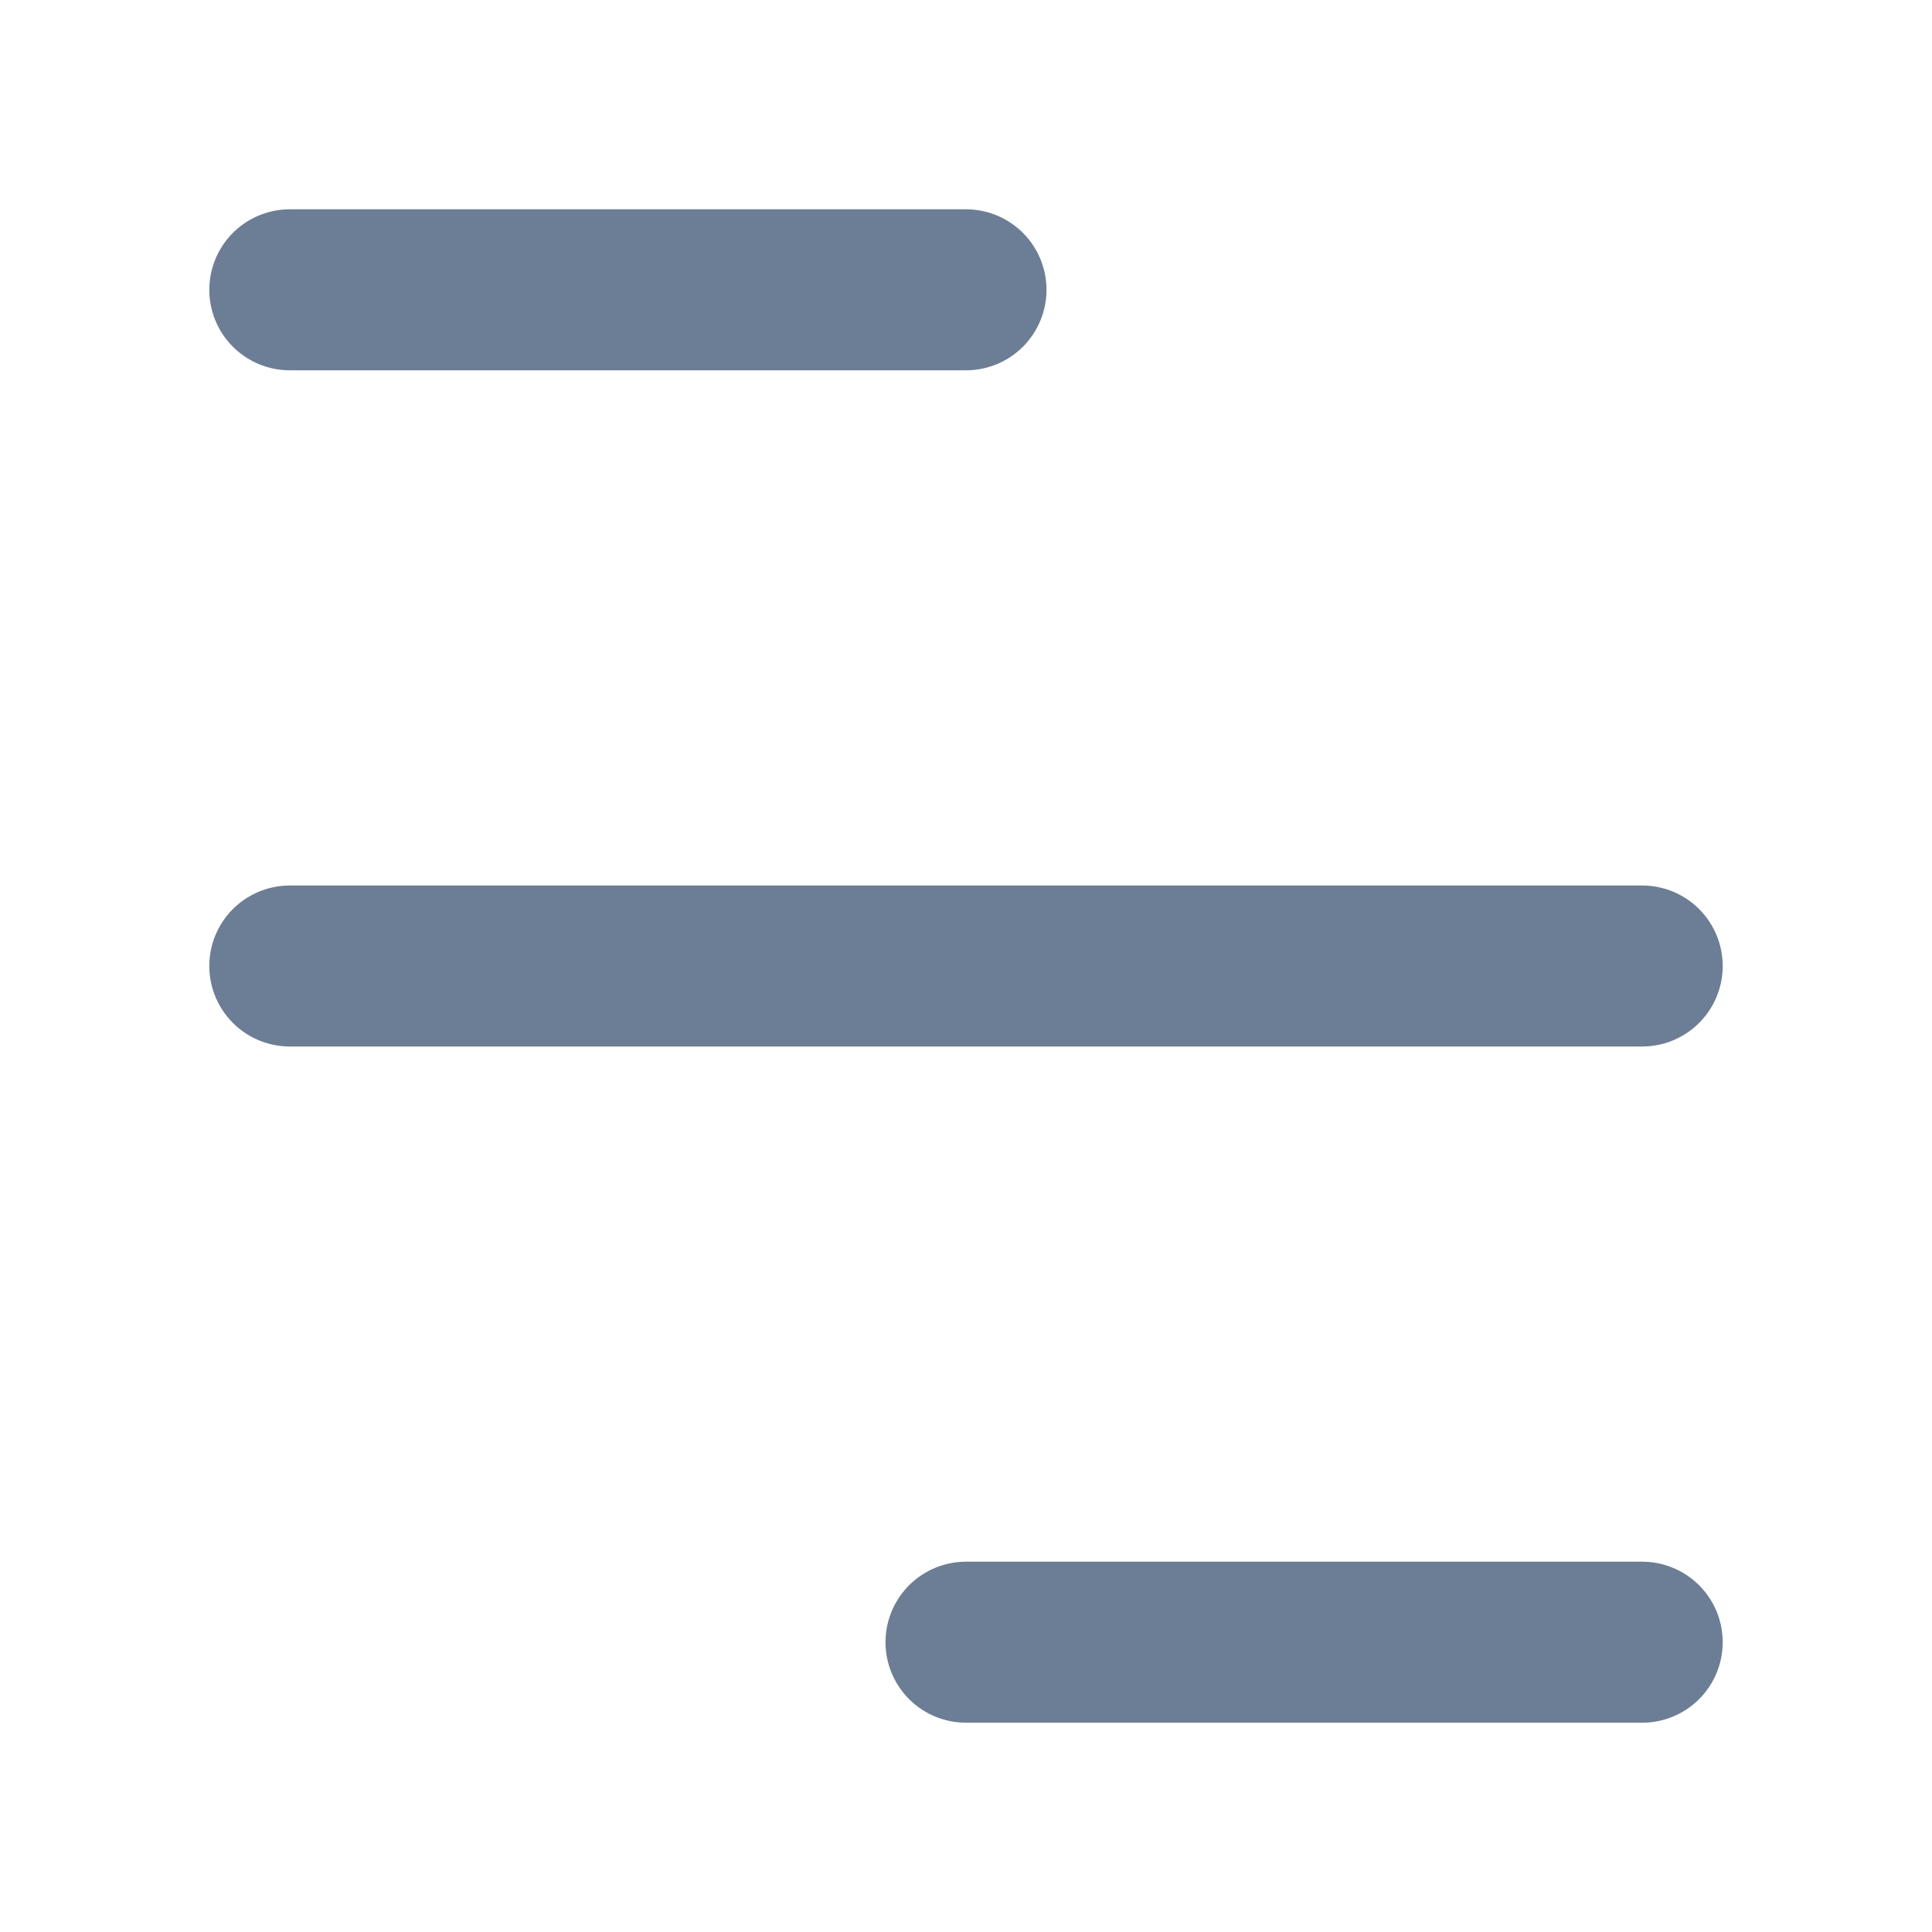 <svg width="18" height="18" viewBox="0 0 18 18" fill="none" xmlns="http://www.w3.org/2000/svg">
<path d="M15.3 9L2.7 9" stroke="#6C7E95" stroke-width="1.5" stroke-linecap="round"/>
<path d="M9 2.7L2.7 2.7" stroke="#6C7E95" stroke-width="1.5" stroke-linecap="round"/>
<path d="M15.3 15.3L9 15.3" stroke="#6C7E95" stroke-width="1.5" stroke-linecap="round"/>
</svg>
